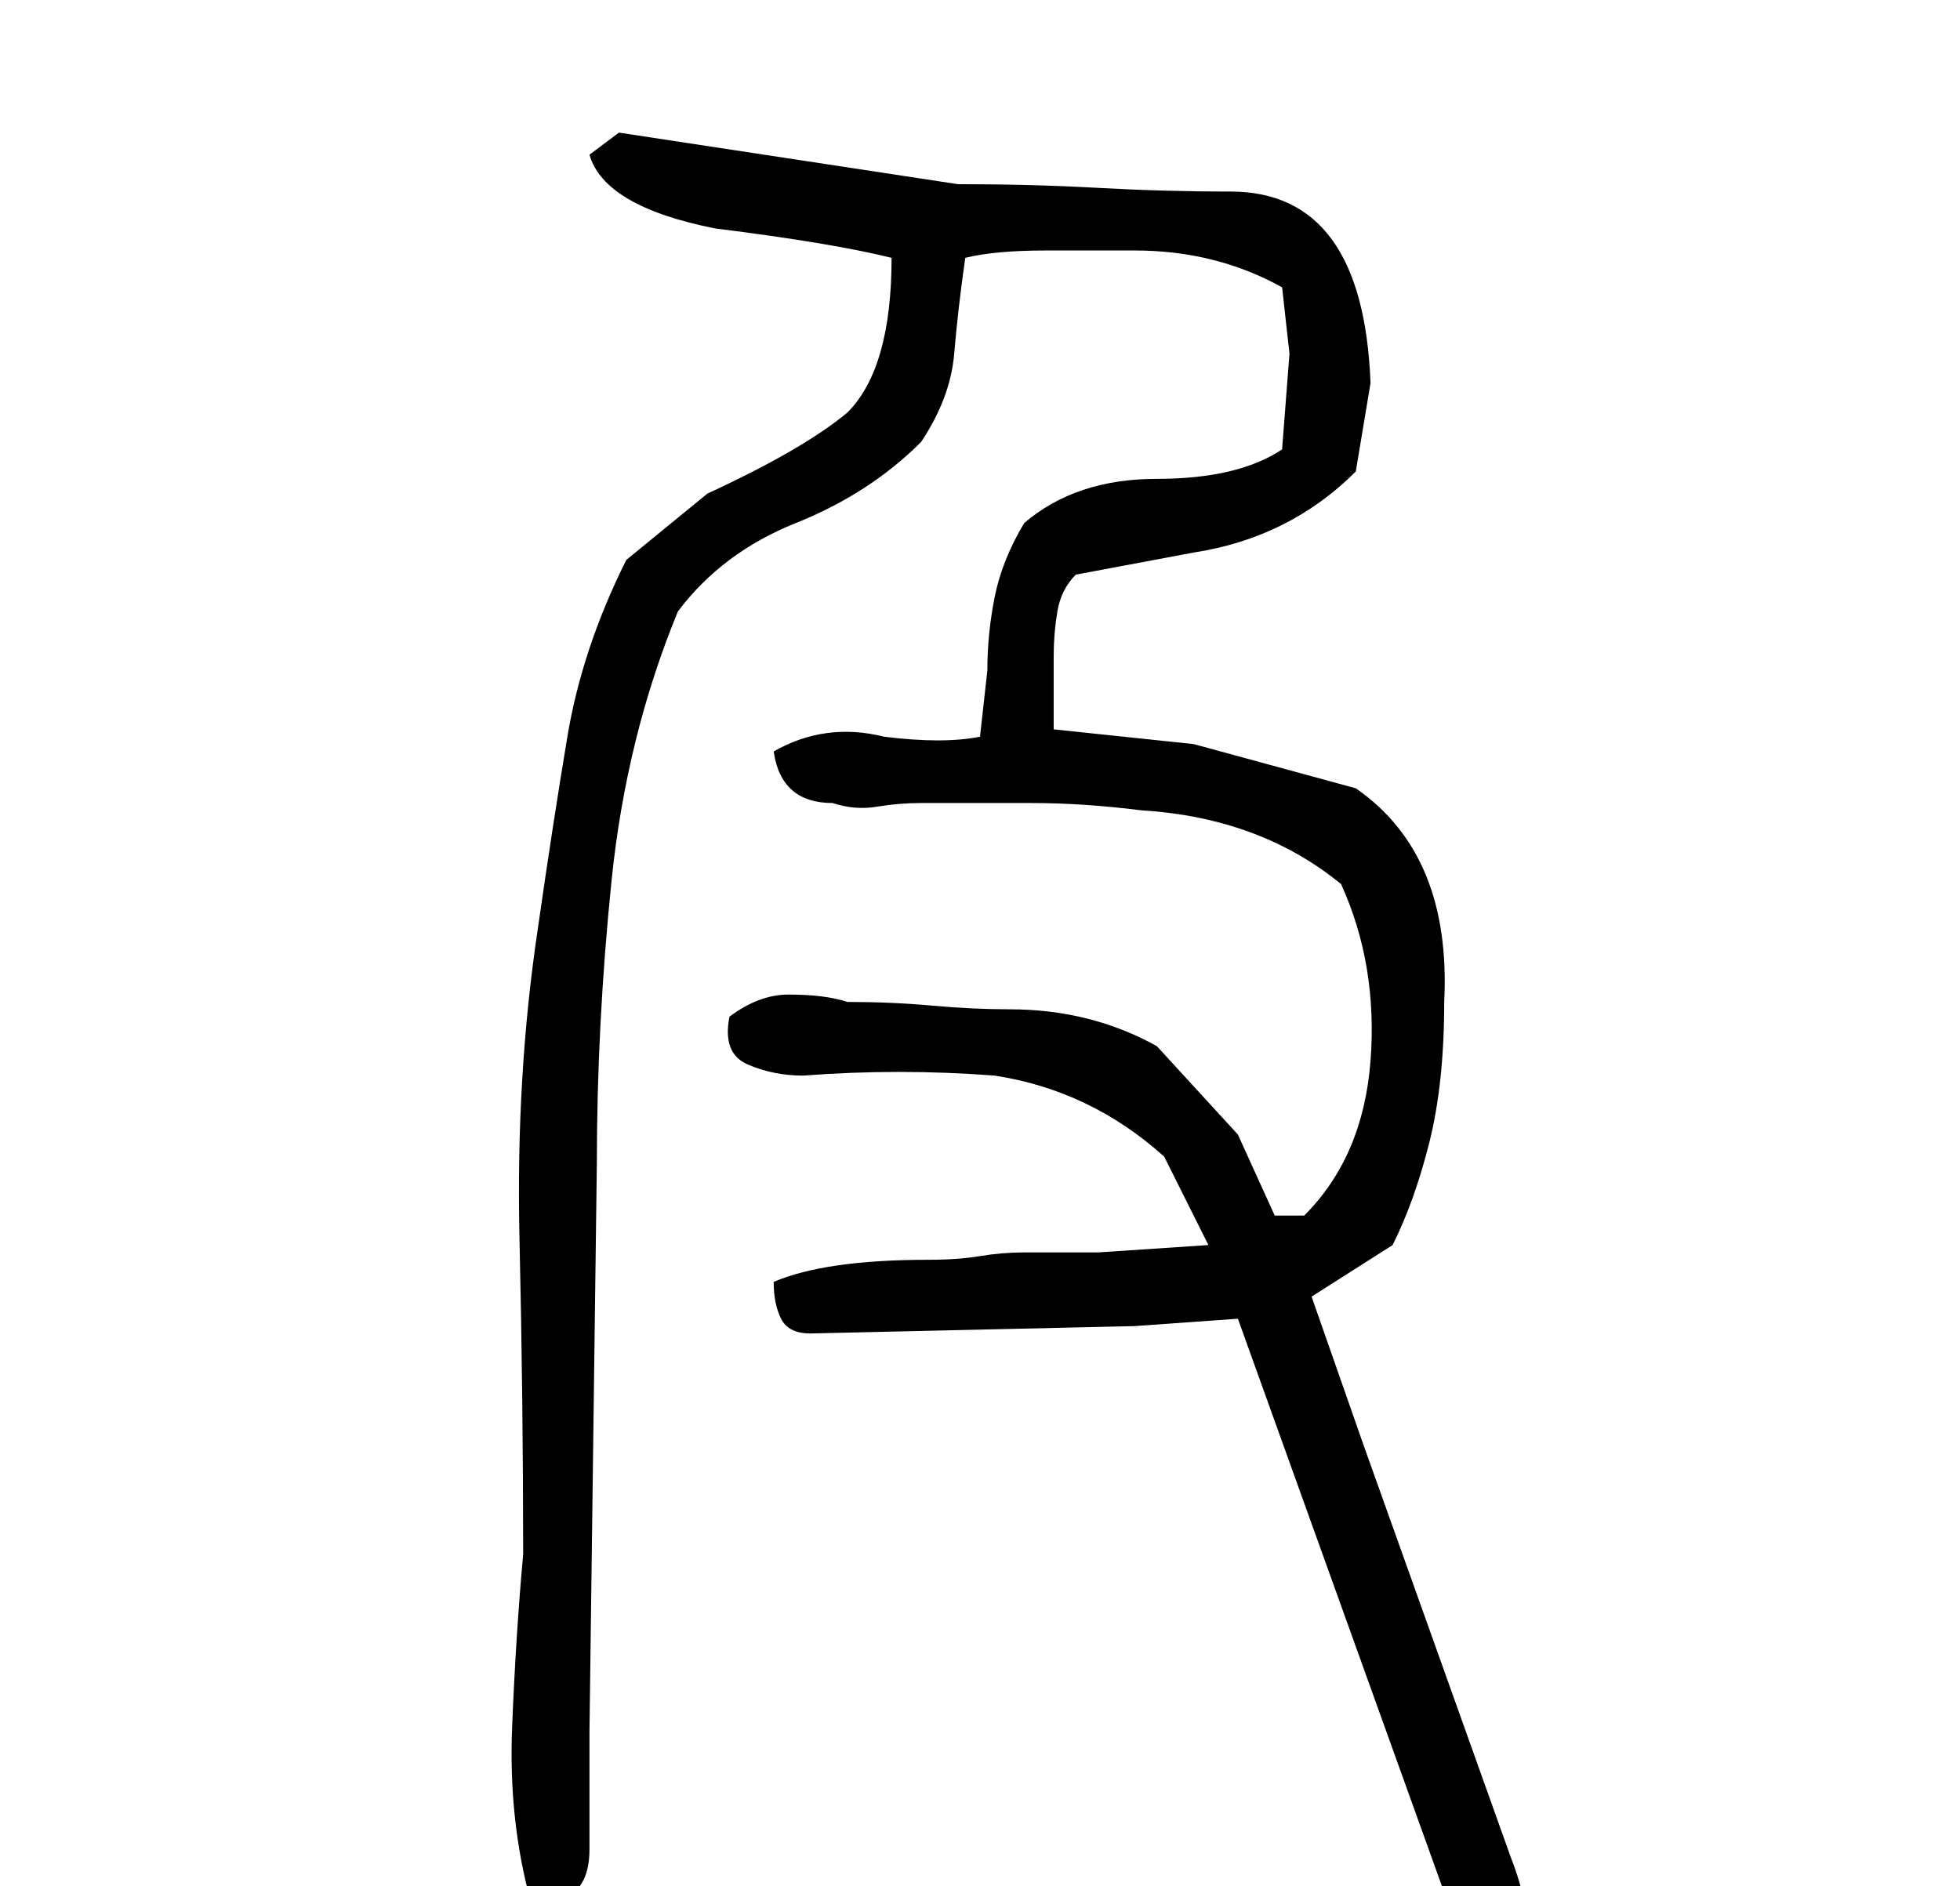 <?xml version="1.0" standalone="no"?>
<!DOCTYPE svg PUBLIC "-//W3C//DTD SVG 1.1//EN" "http://www.w3.org/Graphics/SVG/1.1/DTD/svg11.dtd" >
<svg xmlns="http://www.w3.org/2000/svg" xmlns:xlink="http://www.w3.org/1999/xlink" version="1.1" viewBox="-10 0 266 256">
   <path fill="currentColor"
d="M74 18l-4 3q2 7 17 10q16 2 24 4q0 15 -6 21q-6 5 -19 11l-11 9q-6 12 -8 24t-4 26q-3 20 -2.5 42t0.5 43q-1 11 -1.5 23.5t2.5 23.5q8 1 8 -7v-16l1 -77q0 -19 2 -38.5t9 -36.5q6 -8 16 -12t17 -11q4 -6 4.5 -12t1.5 -13q4 -1 11 -1h12q11 0 20 5l1 9l-1 13q-6 4 -17 4
t-18 6q-3 5 -4 10t-1 10l-1 9q-5 1 -13 0q-8 -2 -15 2q1 7 8 7q3 1 6 0.5t6 -0.5h15q7 0 15 1q16 1 27 10q5 11 4 24t-9 21h-4l-5 -11l-11 -12q-9 -5 -20 -5q-5 0 -10.5 -0.5t-11.5 -0.5q-3 -1 -8 -1q-4 0 -8 3q-1 5 2.5 6.5t7.5 1.5q13 -1 26 0q13 2 23 11l6 12l-15 1h-10
q-3 0 -6 0.5t-7 0.5q-14 0 -21 3q0 3 1 5t4 2l44 -1l14 -1l32 89q8 2 8 -4q-1 -7 -3 -12l-20 -56l-7 -20l11 -7q3 -6 5 -14t2 -19q1 -20 -12 -29l-22 -6l-19 -2v-5v-5q0 -3 0.5 -6t2.5 -5l16 -3q13 -2 22 -11l2 -12q-1 -26 -19 -26q-9 0 -18 -0.5t-19 -0.5z" />
</svg>
